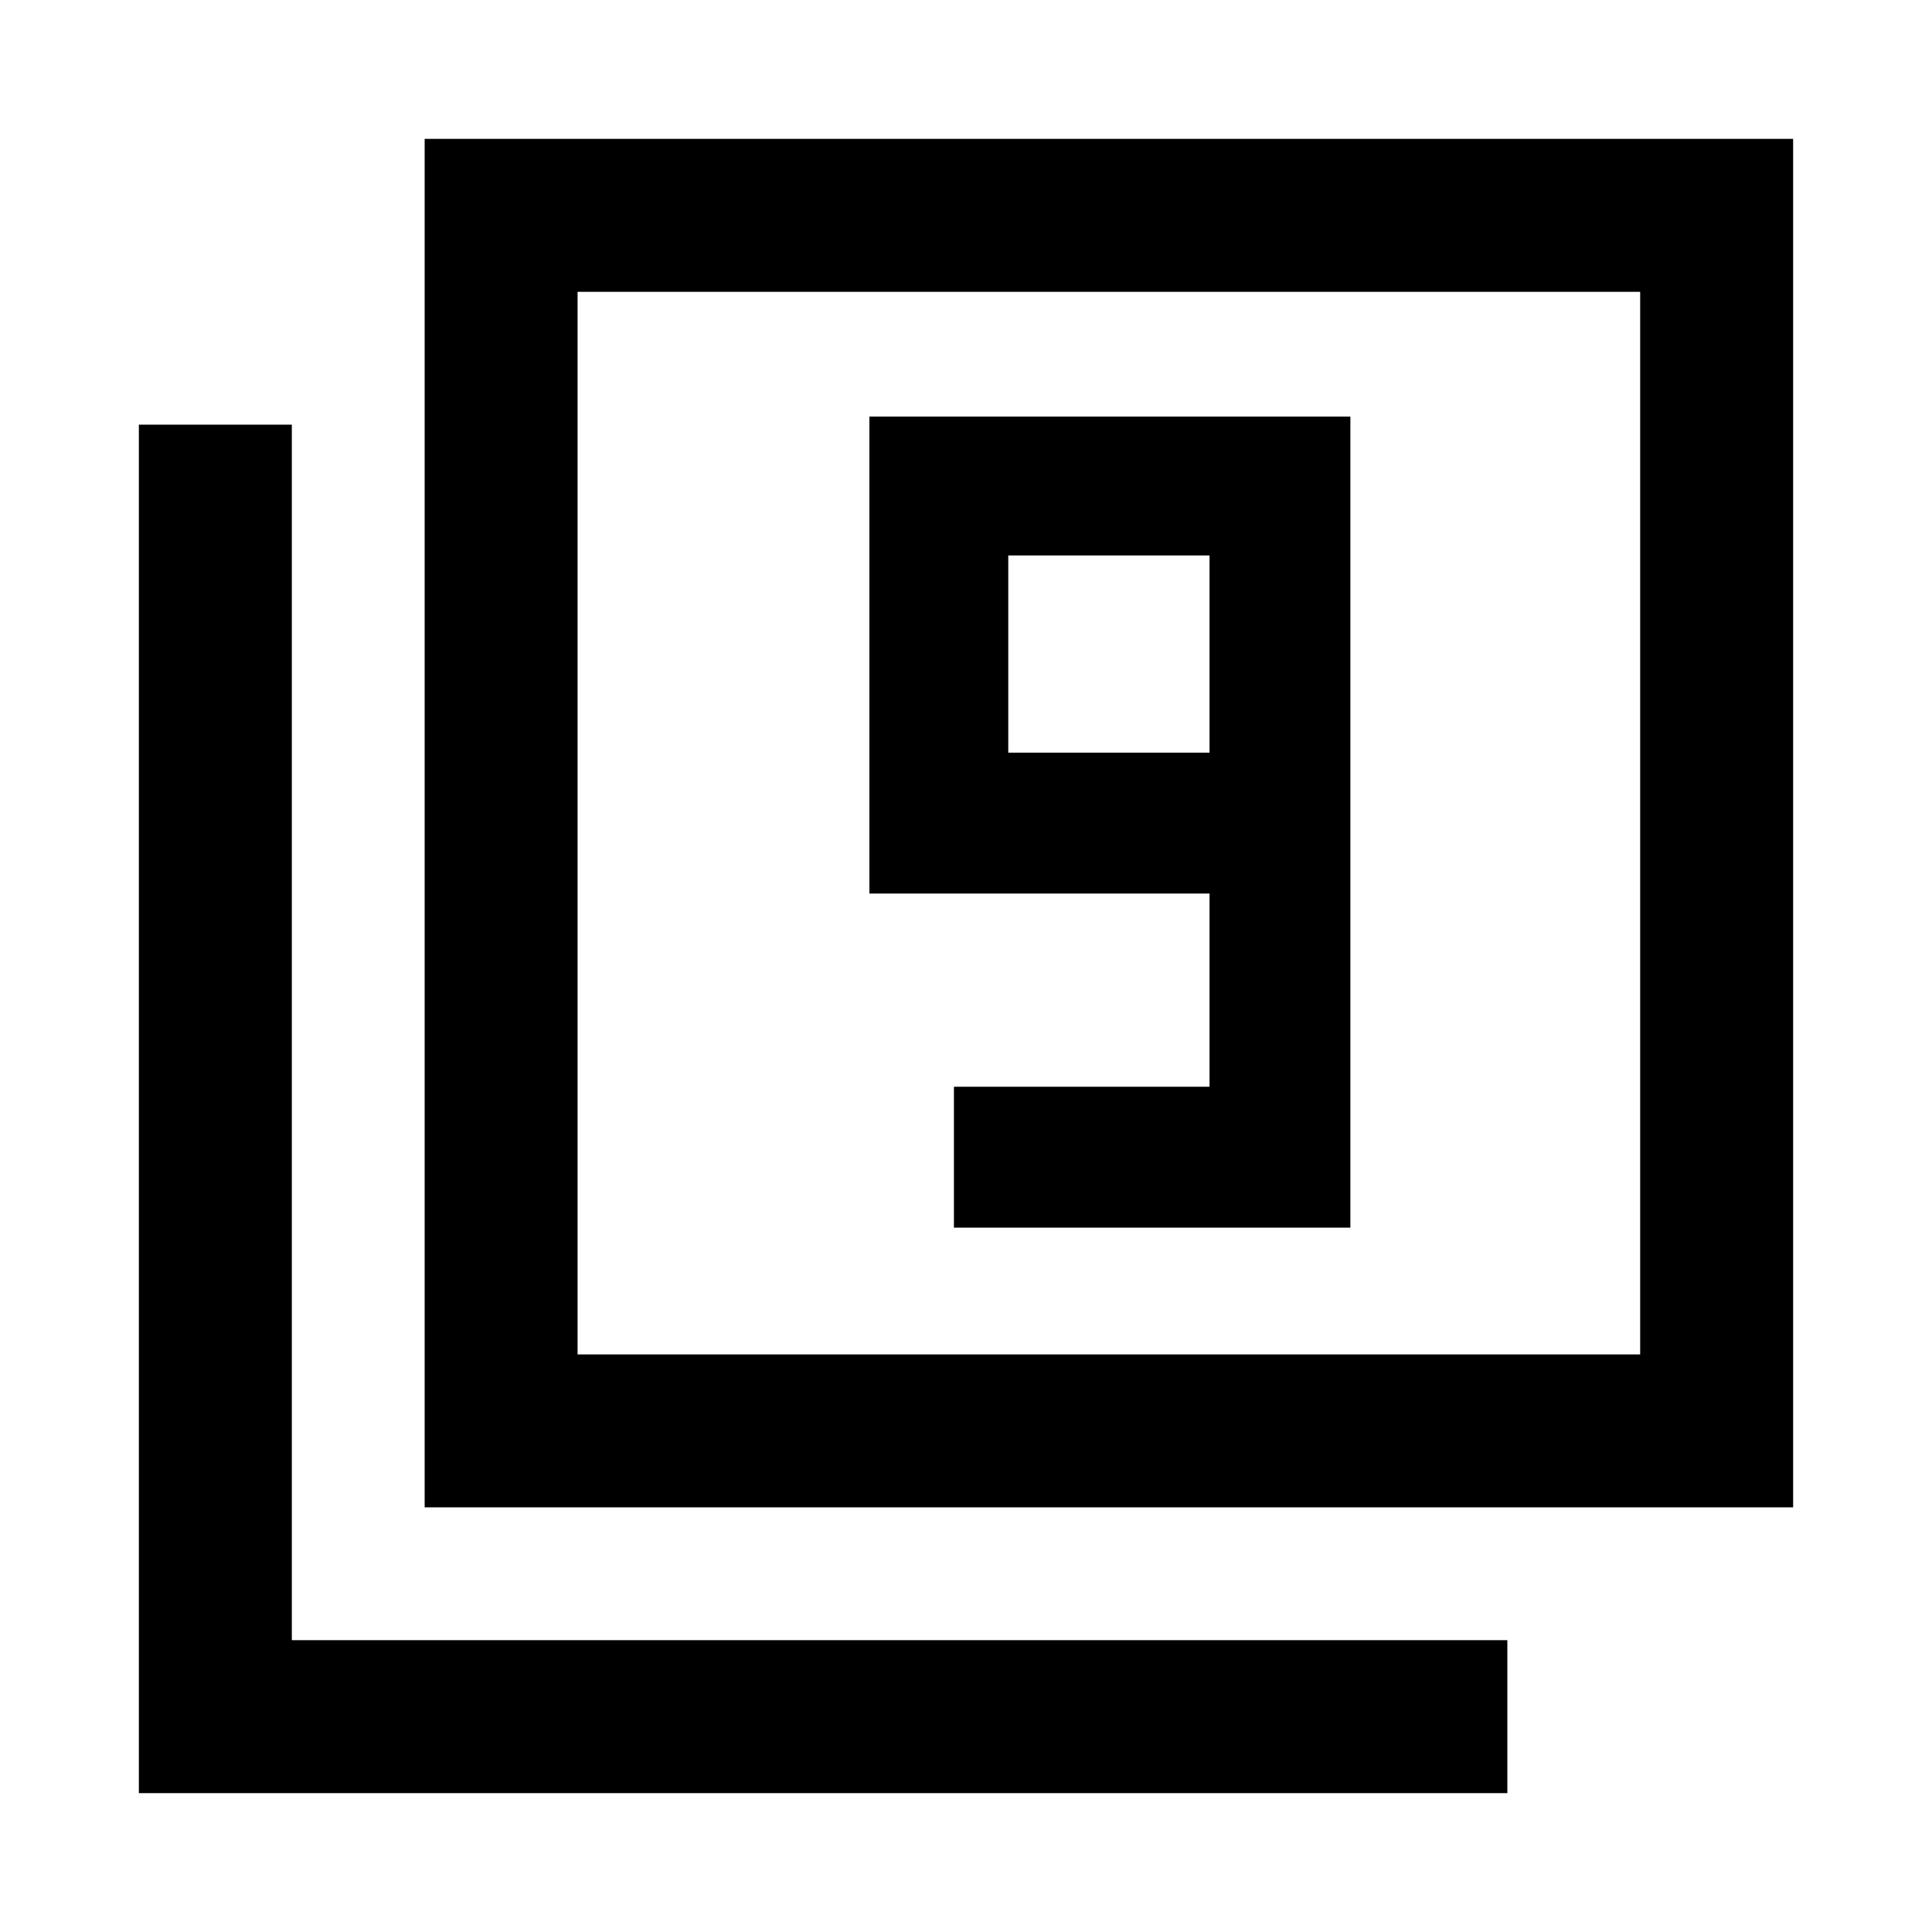 <svg xmlns="http://www.w3.org/2000/svg" height="40" width="40"><path d="M19.75 25.417h8.208V8.625H18V18.5h7.042v4H19.75Zm5.292-9.834h-4.167V11.5h4.167ZM8.792 31.208V2.875h28.333v28.333Zm3.166-3.166h22v-22h-22Zm-9.083 9.083V8.792h3.167v25.166h25.166v3.167Zm9.083-9.083v-22 22Z"/></svg>
